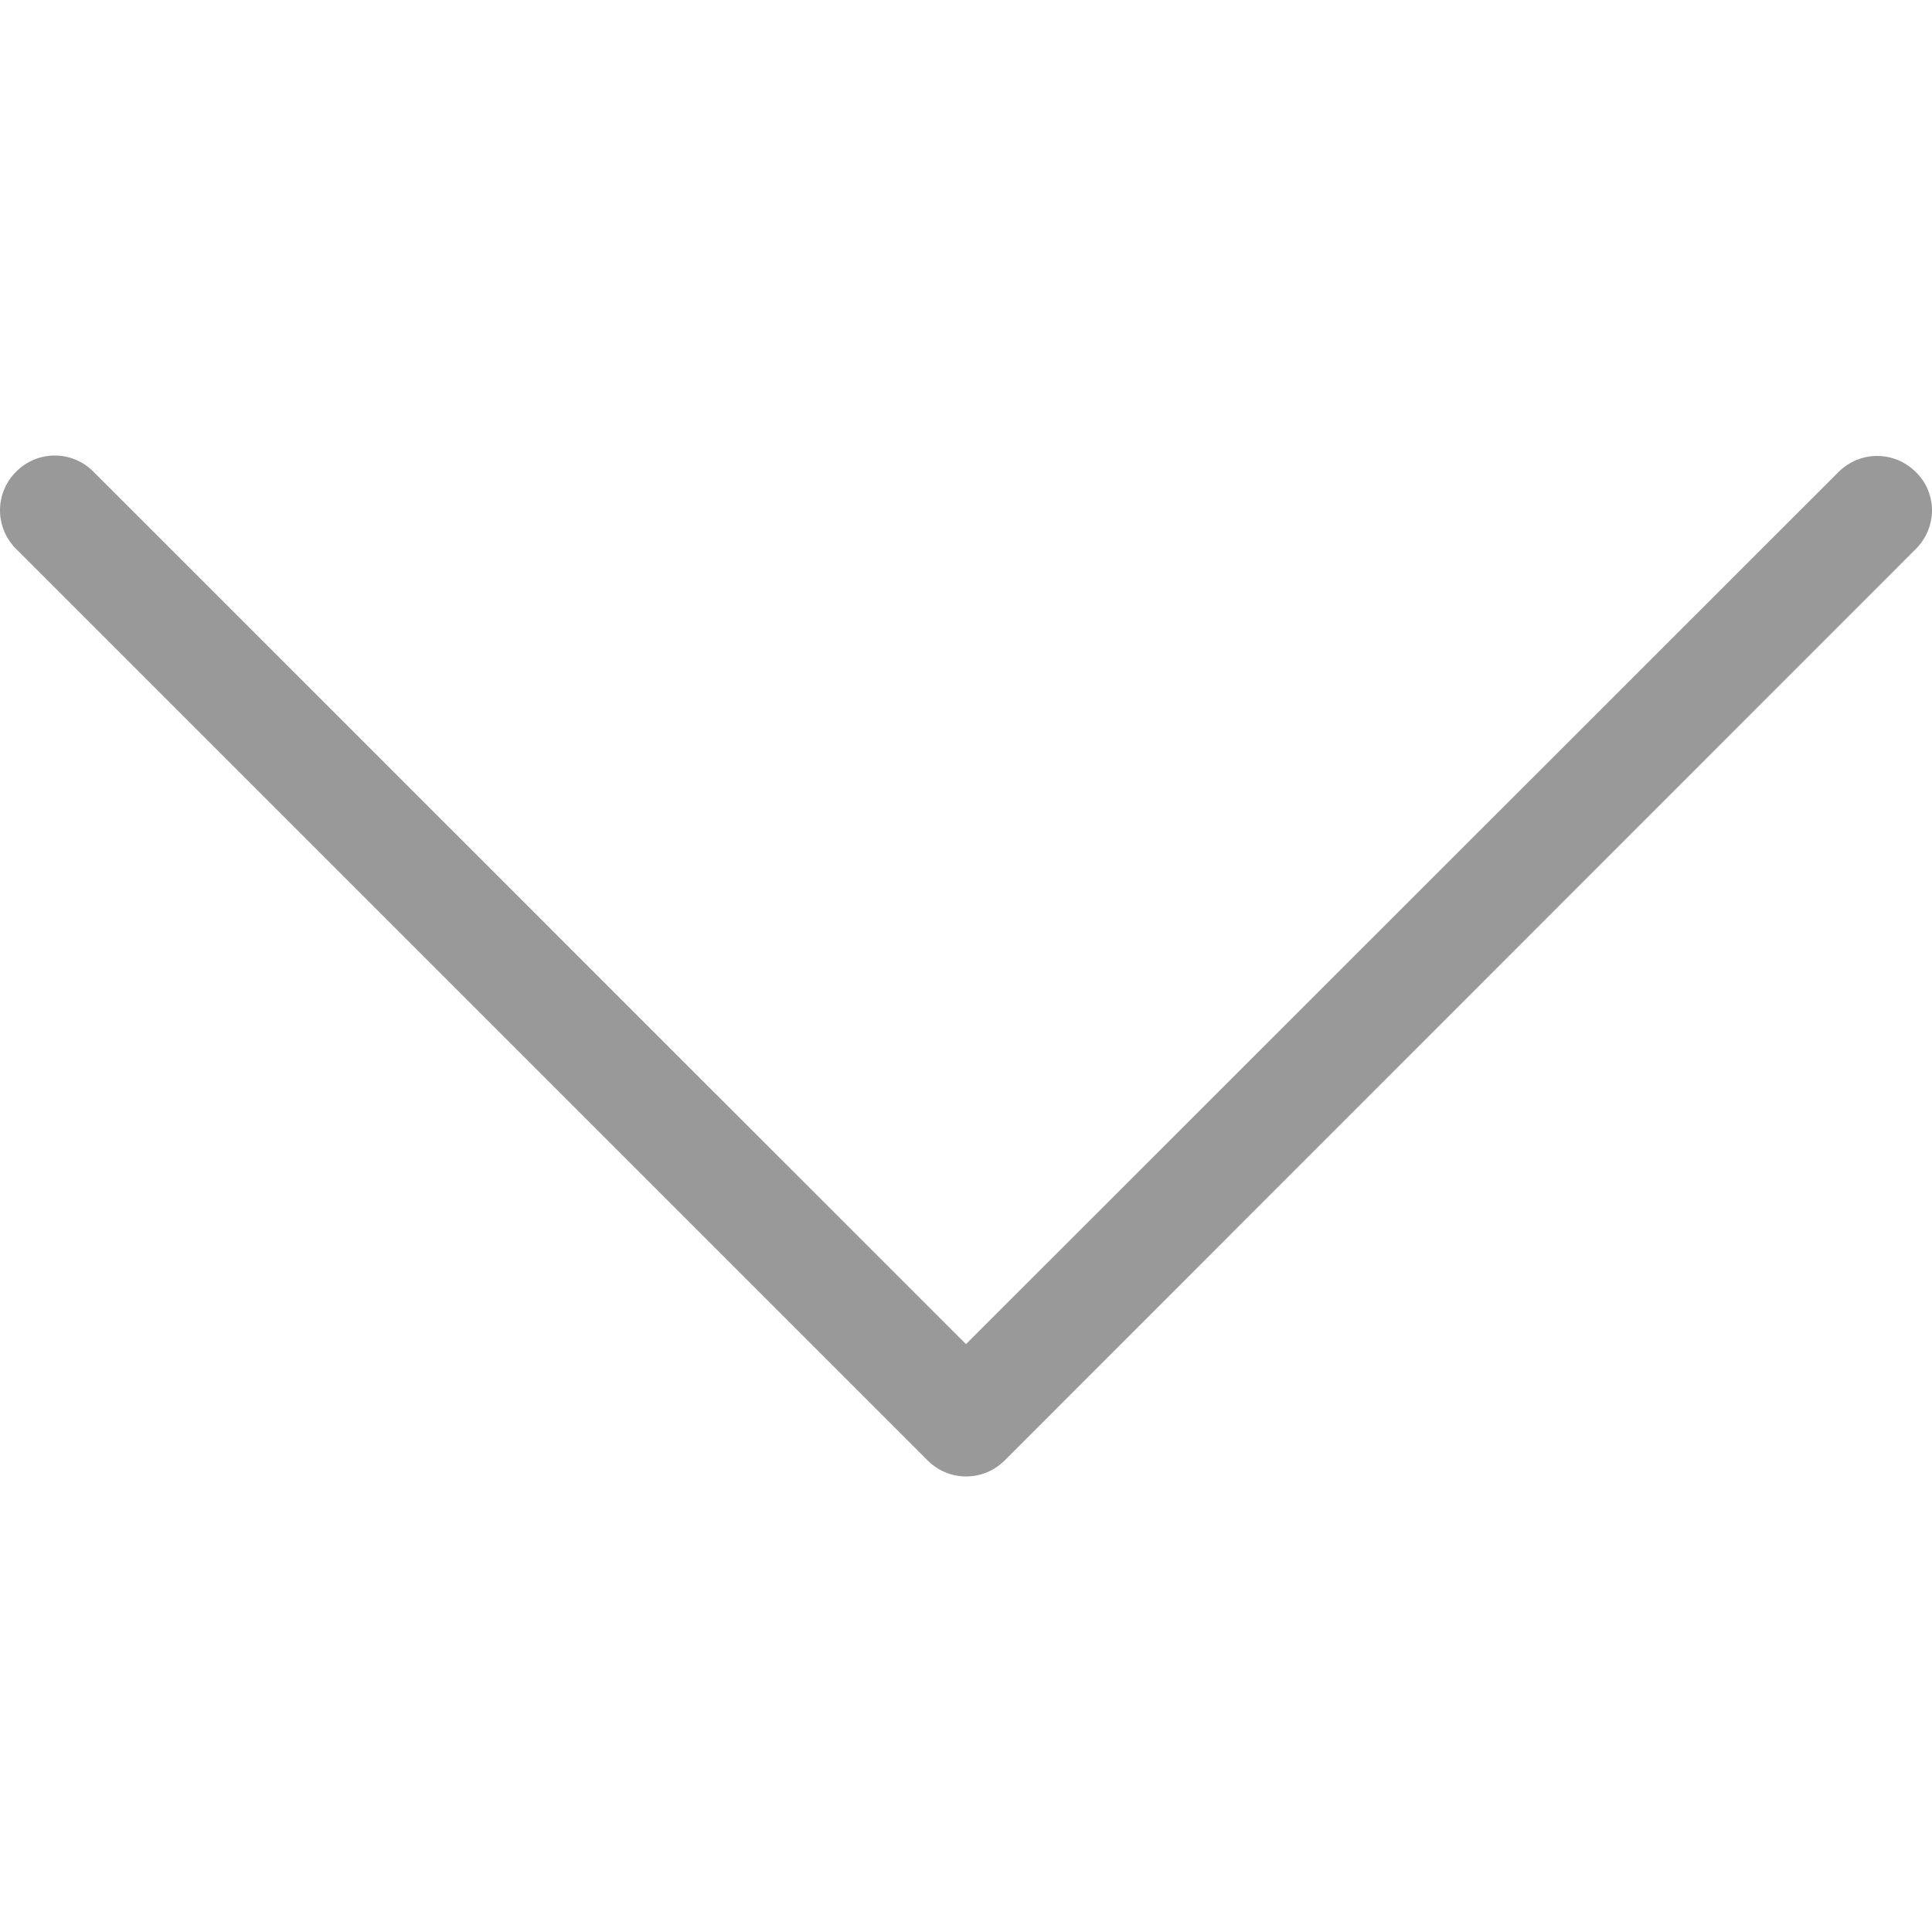 <svg width="14" height="14" viewBox="0 0 14 14" fill="none" xmlns="http://www.w3.org/2000/svg">
<g clip-path="url(#clip0)">
<path d="M7 9.74L0.677 3.418C0.522 3.262 0.272 3.262 0.117 3.418C-0.039 3.573 -0.039 3.823 0.117 3.978L6.721 10.582C6.876 10.738 7.126 10.738 7.281 10.582L13.883 3.978C13.959 3.902 14 3.799 14 3.699C14 3.6 13.962 3.497 13.883 3.421C13.727 3.265 13.478 3.265 13.322 3.421L7 9.74Z" fill="#999999"/>
</g>
<defs>
<clipPath id="clip0">
<rect width="14" height="14" fill="white" transform="translate(0 14) rotate(-90)"/>
</clipPath>
</defs>
</svg>
